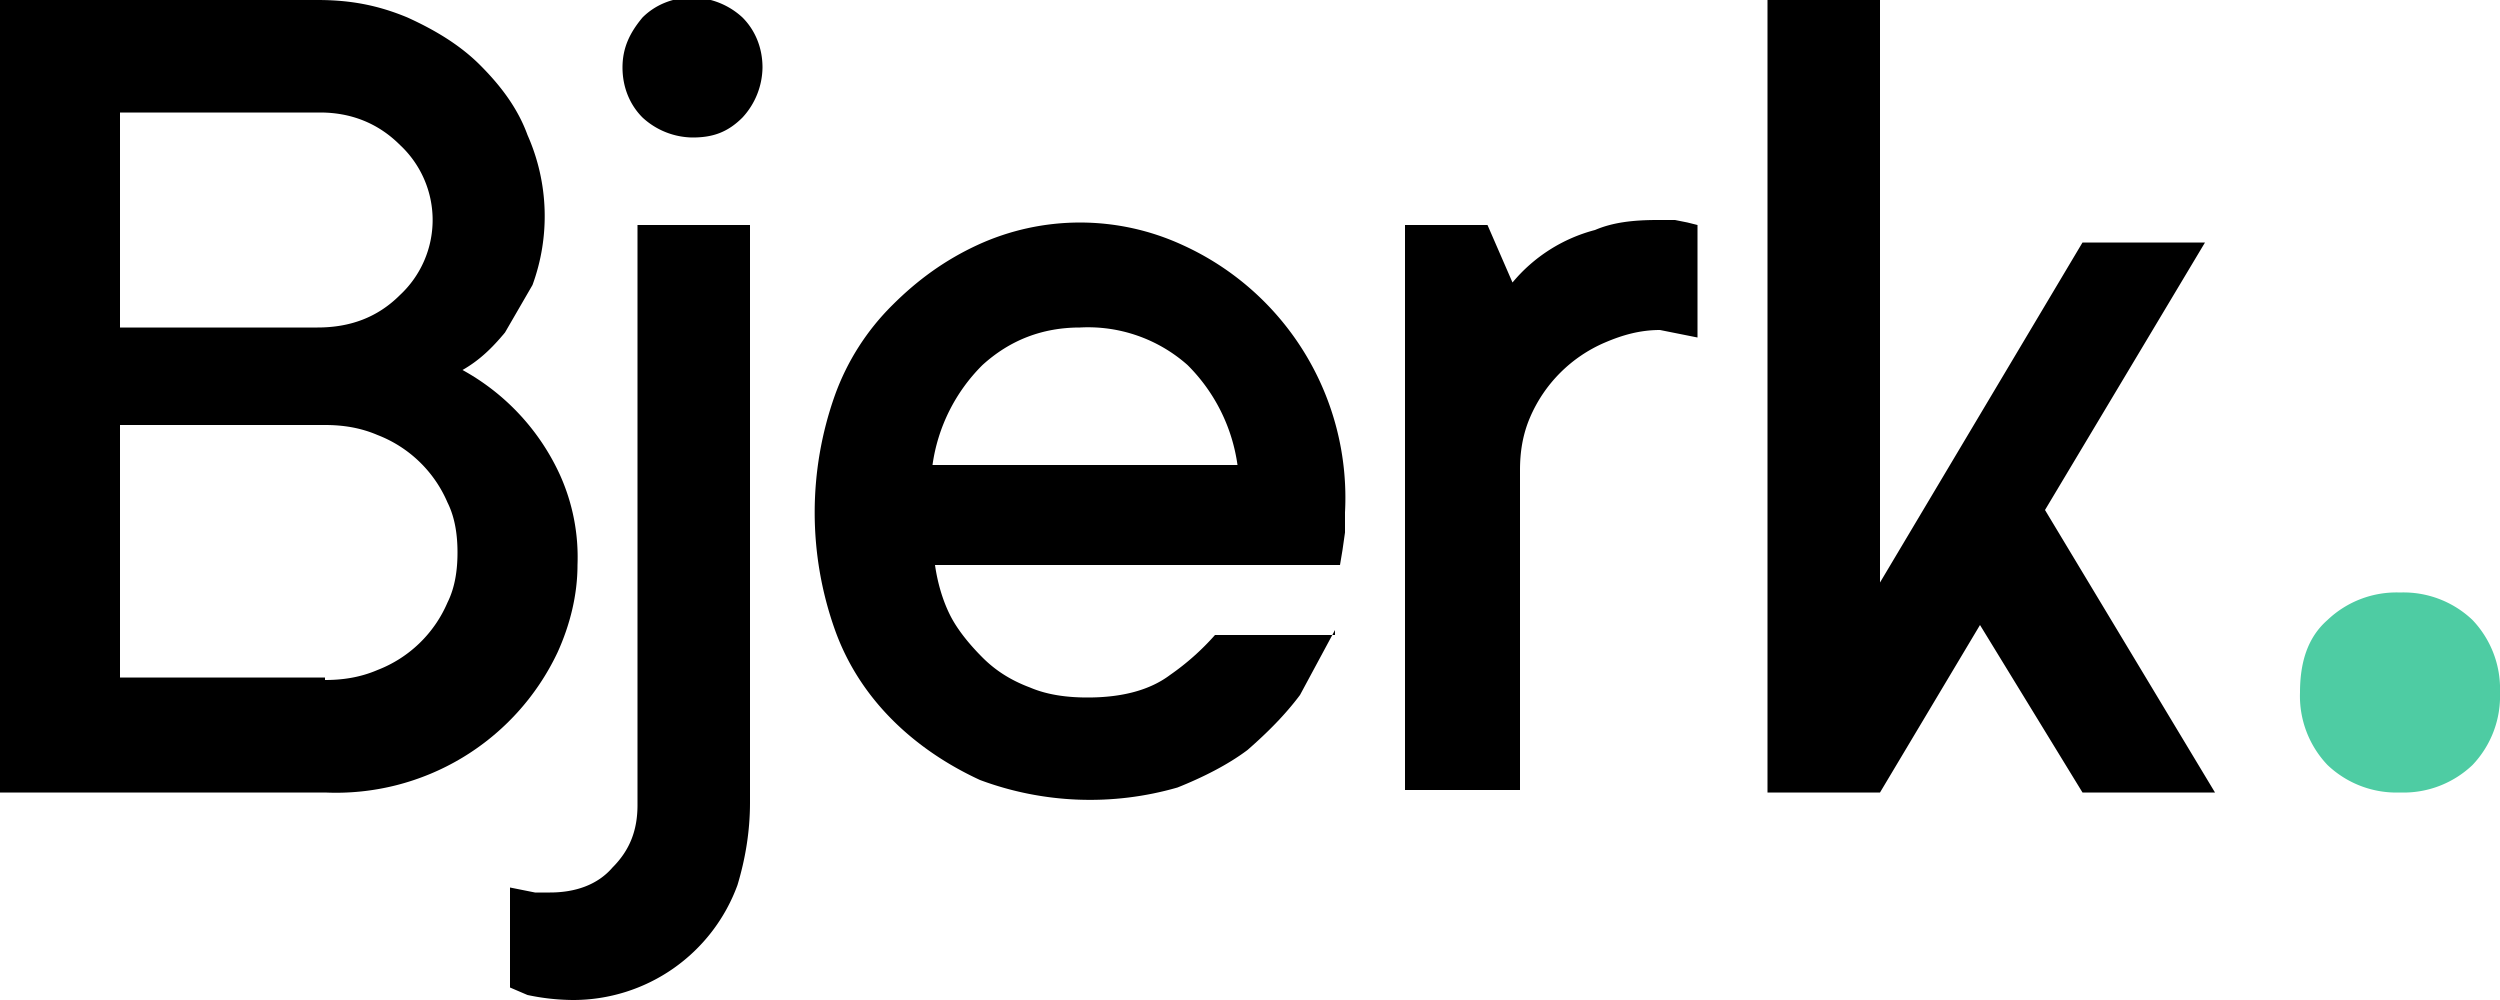<svg xmlns="http://www.w3.org/2000/svg" viewBox="0 0 100 40">
    <defs />
    <path fill="#4ECCA3"
        d="M93.1 24.8a4 4 0 012.9-1.1 4 4 0 012.9 1.1 4 4 0 011.1 2.9 4 4 0 01-1.1 2.9 4 4 0 01-2.9 1.1 4 4 0 01-2.9-1.1 4 4 0 01-1.1-2.9c0-1.2.3-2.2 1.1-2.9z" />
    <path
        d="M18.5 14.8a9.1 9.1 0 013.9 4.2 8 8 0 01.7 3.6c0 1.2-.3 2.4-.8 3.5a9.8 9.8 0 01-9.3 5.6H0V0h12.7c1.3 0 2.4.2 3.6.7 1.1.5 2.1 1.1 2.9 1.9.8.8 1.5 1.7 1.9 2.8a8 8 0 01.2 6l-1.1 1.9c-.5.6-1 1.1-1.7 1.5zM4.8 13.1h7.9c1.3 0 2.4-.4 3.3-1.3a4.1 4.1 0 000-6c-.9-.9-2-1.3-3.2-1.3h-8v8.6zM13 27.2c.7 0 1.4-.1 2.1-.4a5 5 0 002.8-2.7c.3-.6.4-1.3.4-2s-.1-1.4-.4-2a5 5 0 00-2.8-2.7c-.7-.3-1.4-.4-2.1-.4H4.8v10.1H13z" />
    <path
        d="M25.4 9H30v23.1c0 1.2-.2 2.3-.5 3.3a7 7 0 01-6.6 4.6 9 9 0 01-1.8-.2l-.7-.3v-4l.5.1.5.1h.6c1 0 1.9-.3 2.5-1 .7-.7 1-1.5 1-2.5V9zm2.3-3.5a3 3 0 01-2-.8c-.5-.5-.8-1.2-.8-2s.3-1.4.8-2c.5-.5 1.2-.8 2-.8a3 3 0 012 .8c.5.5.8 1.2.8 2a3 3 0 01-.8 2c-.6.6-1.2.8-2 .8zm25.7 19.7L52 27.8c-.6.8-1.3 1.5-2.1 2.2-.8.6-1.8 1.1-2.8 1.5a12.6 12.6 0 01-7.9-.3c-1.3-.6-2.5-1.4-3.5-2.4s-1.8-2.2-2.3-3.6a14 14 0 010-9.4 9.7 9.7 0 012.3-3.6c1-1 2.1-1.8 3.4-2.4a9.8 9.8 0 018.2 0 11.1 11.1 0 016.5 10.7v.8l-.1.7-.1.6H37.4c.1.7.3 1.4.6 2s.8 1.2 1.3 1.7 1.1.9 1.9 1.2c.7.3 1.5.4 2.3.4 1.4 0 2.5-.3 3.3-.9a10 10 0 001.8-1.6h4.8zM43.2 13.1c-1.5 0-2.8.5-3.9 1.5a7 7 0 00-2 4h12.2a7 7 0 00-2-4 6 6 0 00-4.3-1.5zm23.1-4.3h.7l.5.1.4.1v4.5l-.5-.1-.5-.1-.5-.1c-.8 0-1.5.2-2.2.5a5.7 5.7 0 00-3 3c-.3.7-.4 1.4-.4 2.1v12.8h-4.6V9h3.3l1 2.3a6.4 6.4 0 013.3-2.1c.7-.3 1.5-.4 2.5-.4zM75.2 0h-4.5v31.7h4.5l4-6.7 4.1 6.7h5.3l-6.8-11.3 6.4-10.7h-4.9l-8.1 13.6z" />
</svg>
